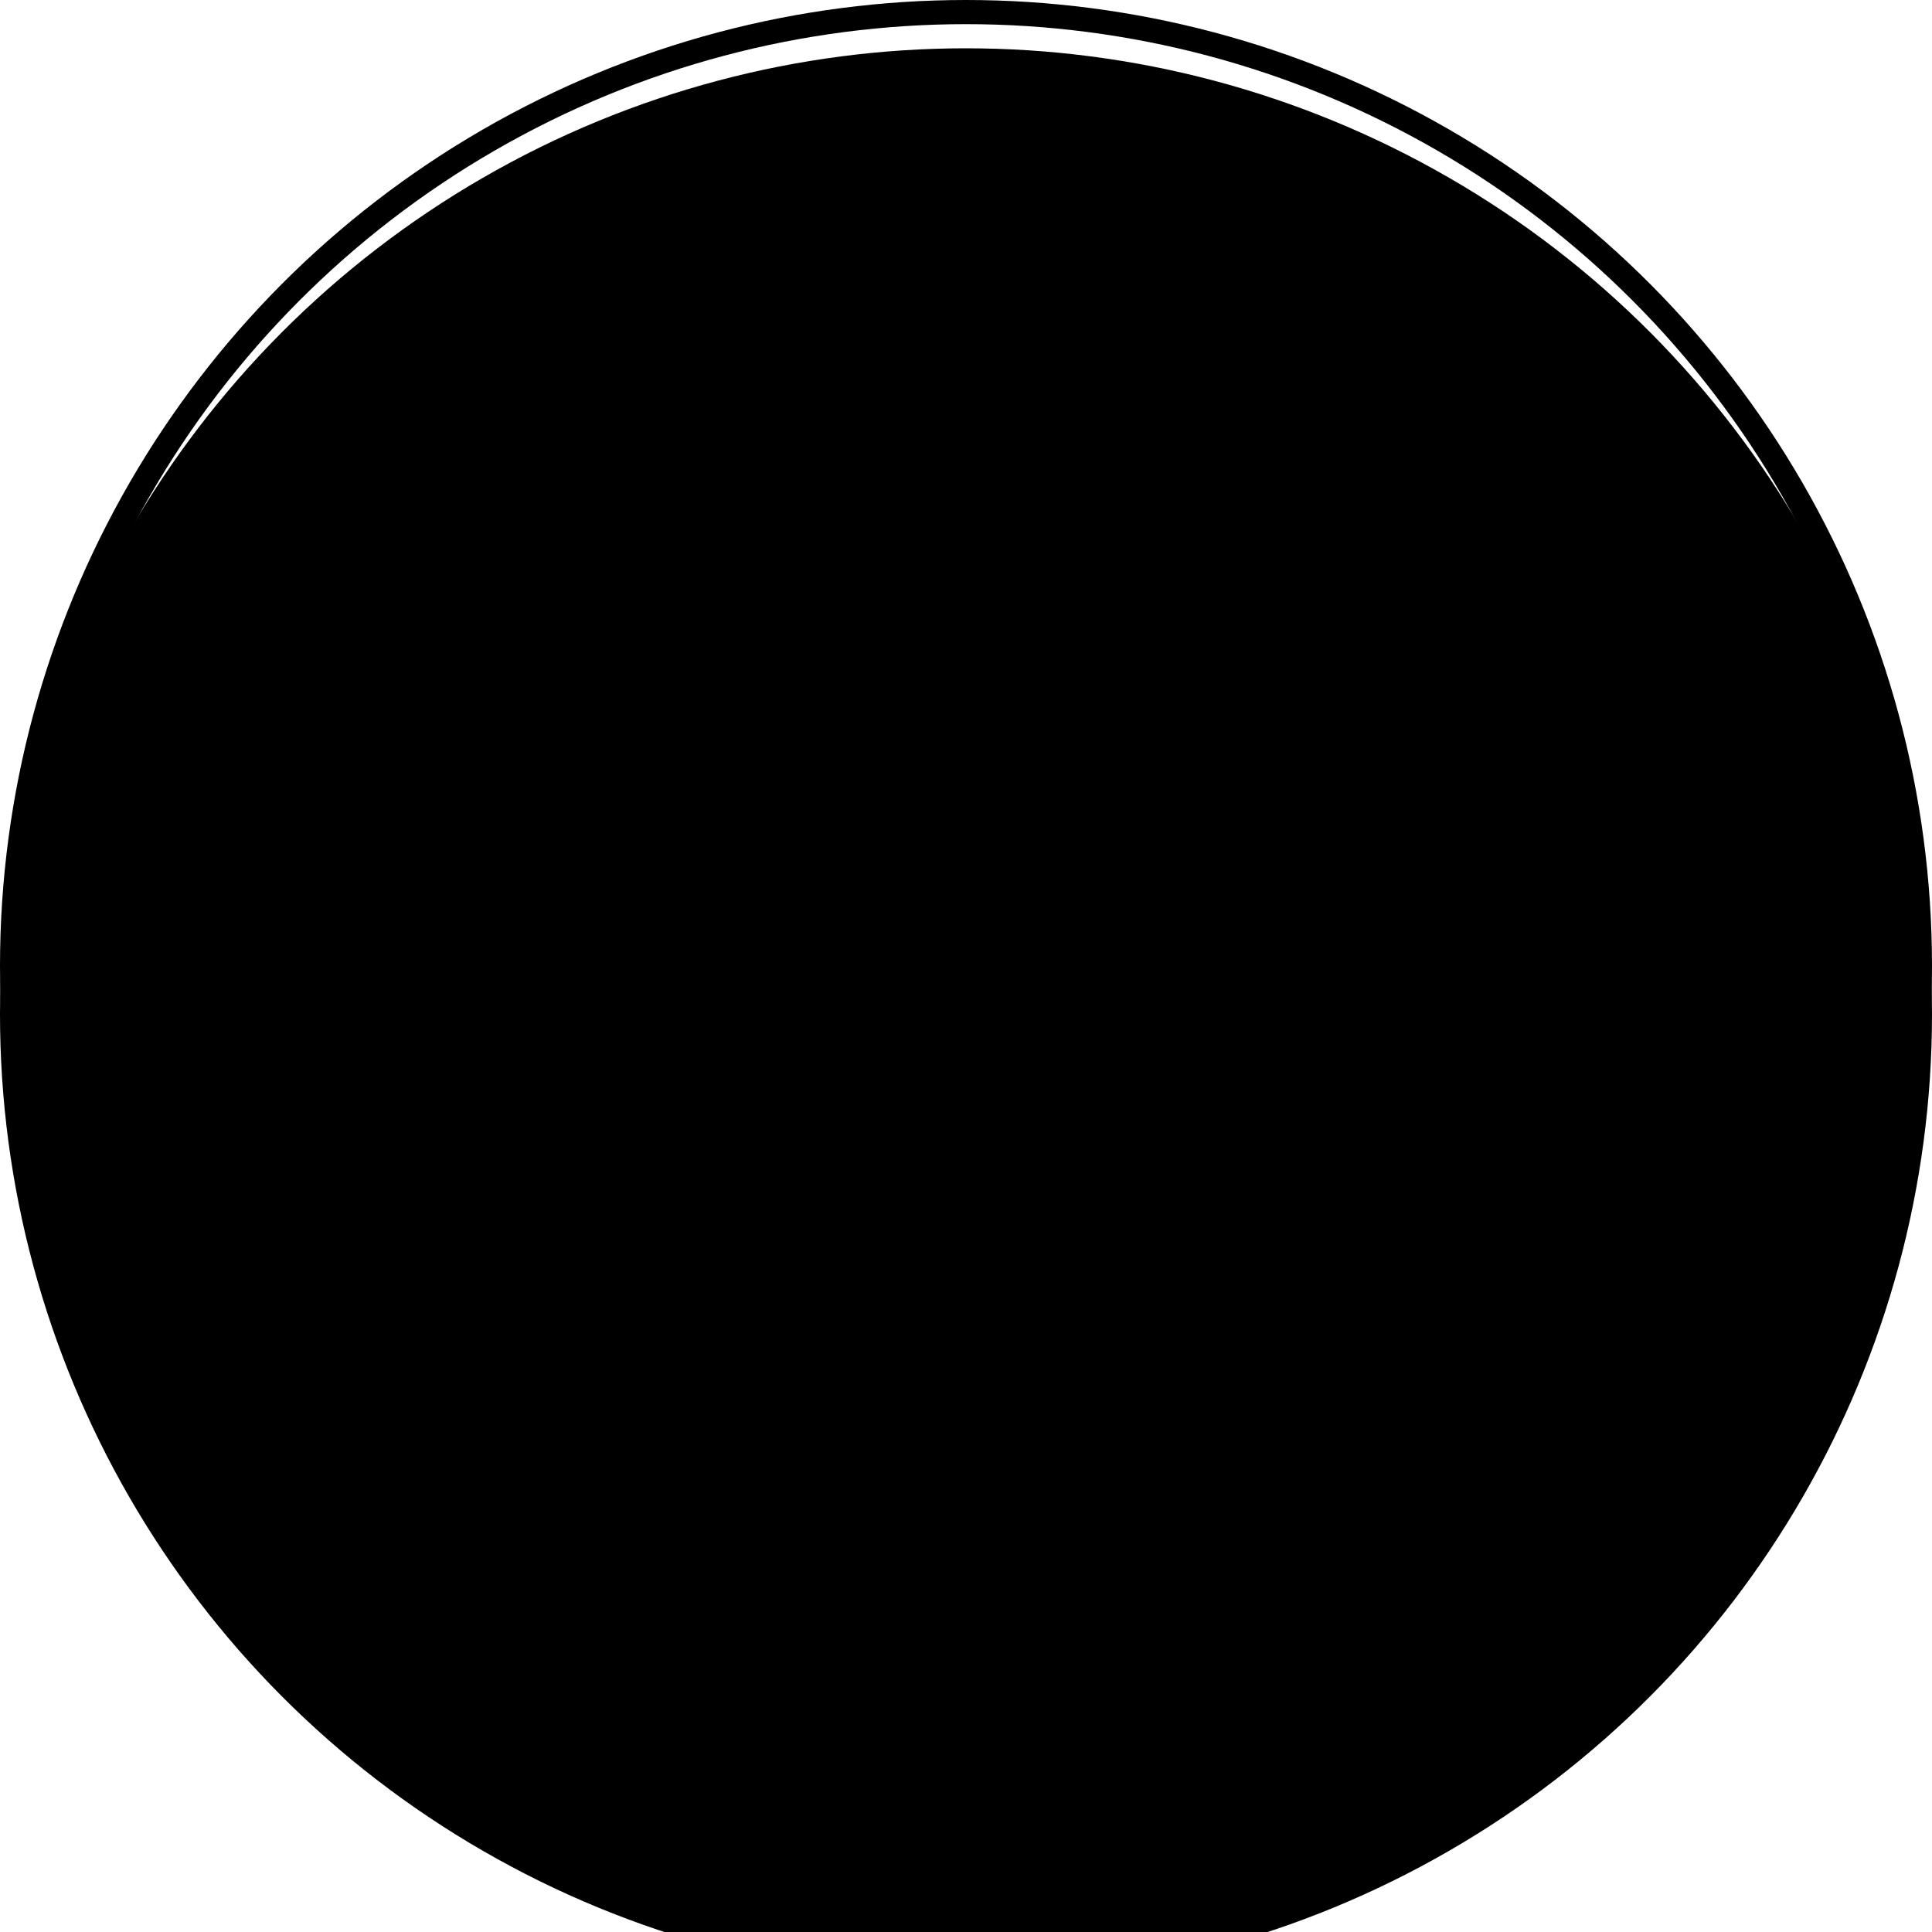 <svg width="80" height="80" xmlns="http://www.w3.org/2000/svg" xmlns:xlink="http://www.w3.org/1999/xlink">
    <defs>
        <filter x="-10%" y="-8.8%" width="120%" height="120%" filterUnits="objectBoundingBox" id="a">
            <feOffset dy="1" in="SourceAlpha" result="shadowOffsetOuter1"/>
            <feMorphology radius="1" in="SourceAlpha" result="shadowInner"/>
            <feOffset dy="1" in="shadowInner" result="shadowInner"/>
            <feComposite in="shadowOffsetOuter1" in2="shadowInner" operator="out" result="shadowOffsetOuter1"/>
            <feGaussianBlur stdDeviation="2.5" in="shadowOffsetOuter1" result="shadowBlurOuter1"/>
            <feColorMatrix values="0 0 0 0 0.708 0 0 0 0 0.708 0 0 0 0 0.708 0 0 0 0.15 0" in="shadowBlurOuter1"/>
        </filter>
        <circle id="b" cx="40" cy="40" r="40"/>
    </defs>
    <g fill="none" fill-rule="evenodd">
        <g>
            <use fill="#000" filter="url(#a)" xlink:href="#b"/>
            <circle stroke="#000" stroke-linejoin="square" cx="40" cy="40" r="39.5"/>
        </g>
        <path d="M29.333 17.333a8 8 0 0 1 7.997 7.751l.003.25h21.334A5.333 5.333 0 0 1 64 30.666V52a5.333 5.333 0 0 1-5.333 5.333H21.333A5.333 5.333 0 0 1 16 52V30.667a5.333 5.333 0 0 1 5.333-5.334 8 8 0 0 1 8-8zm-8 10.667a2.667 2.667 0 0 0-2.659 2.468l-.007.199V52a2.667 2.667 0 0 0 2.467 2.66l.2.007h37.333a2.667 2.667 0 0 0 2.659-2.468l.007-.199V30.667a2.667 2.667 0 0 0-2.467-2.66l-.2-.007H36.879l.008-.023a8.003 8.003 0 0 1-15.034.197L21.79 28h-.456zm33.334 4a2.667 2.667 0 0 1 2.666 2.667V48a2.667 2.667 0 0 1-2.666 2.667H41.333L50.667 32h4zM28.034 21.495h-2.268l1.87 3.292h-1.594v1.15h2.229v.873h-2.23v1.167h2.23v1.998h2.166v-1.998h2.193V26.81h-2.193v-.872h2.193v-1.151h-1.547l1.818-3.292h-2.216l-1.346 2.594-1.305-2.594z" fill="#000"/>
    </g>
</svg>
